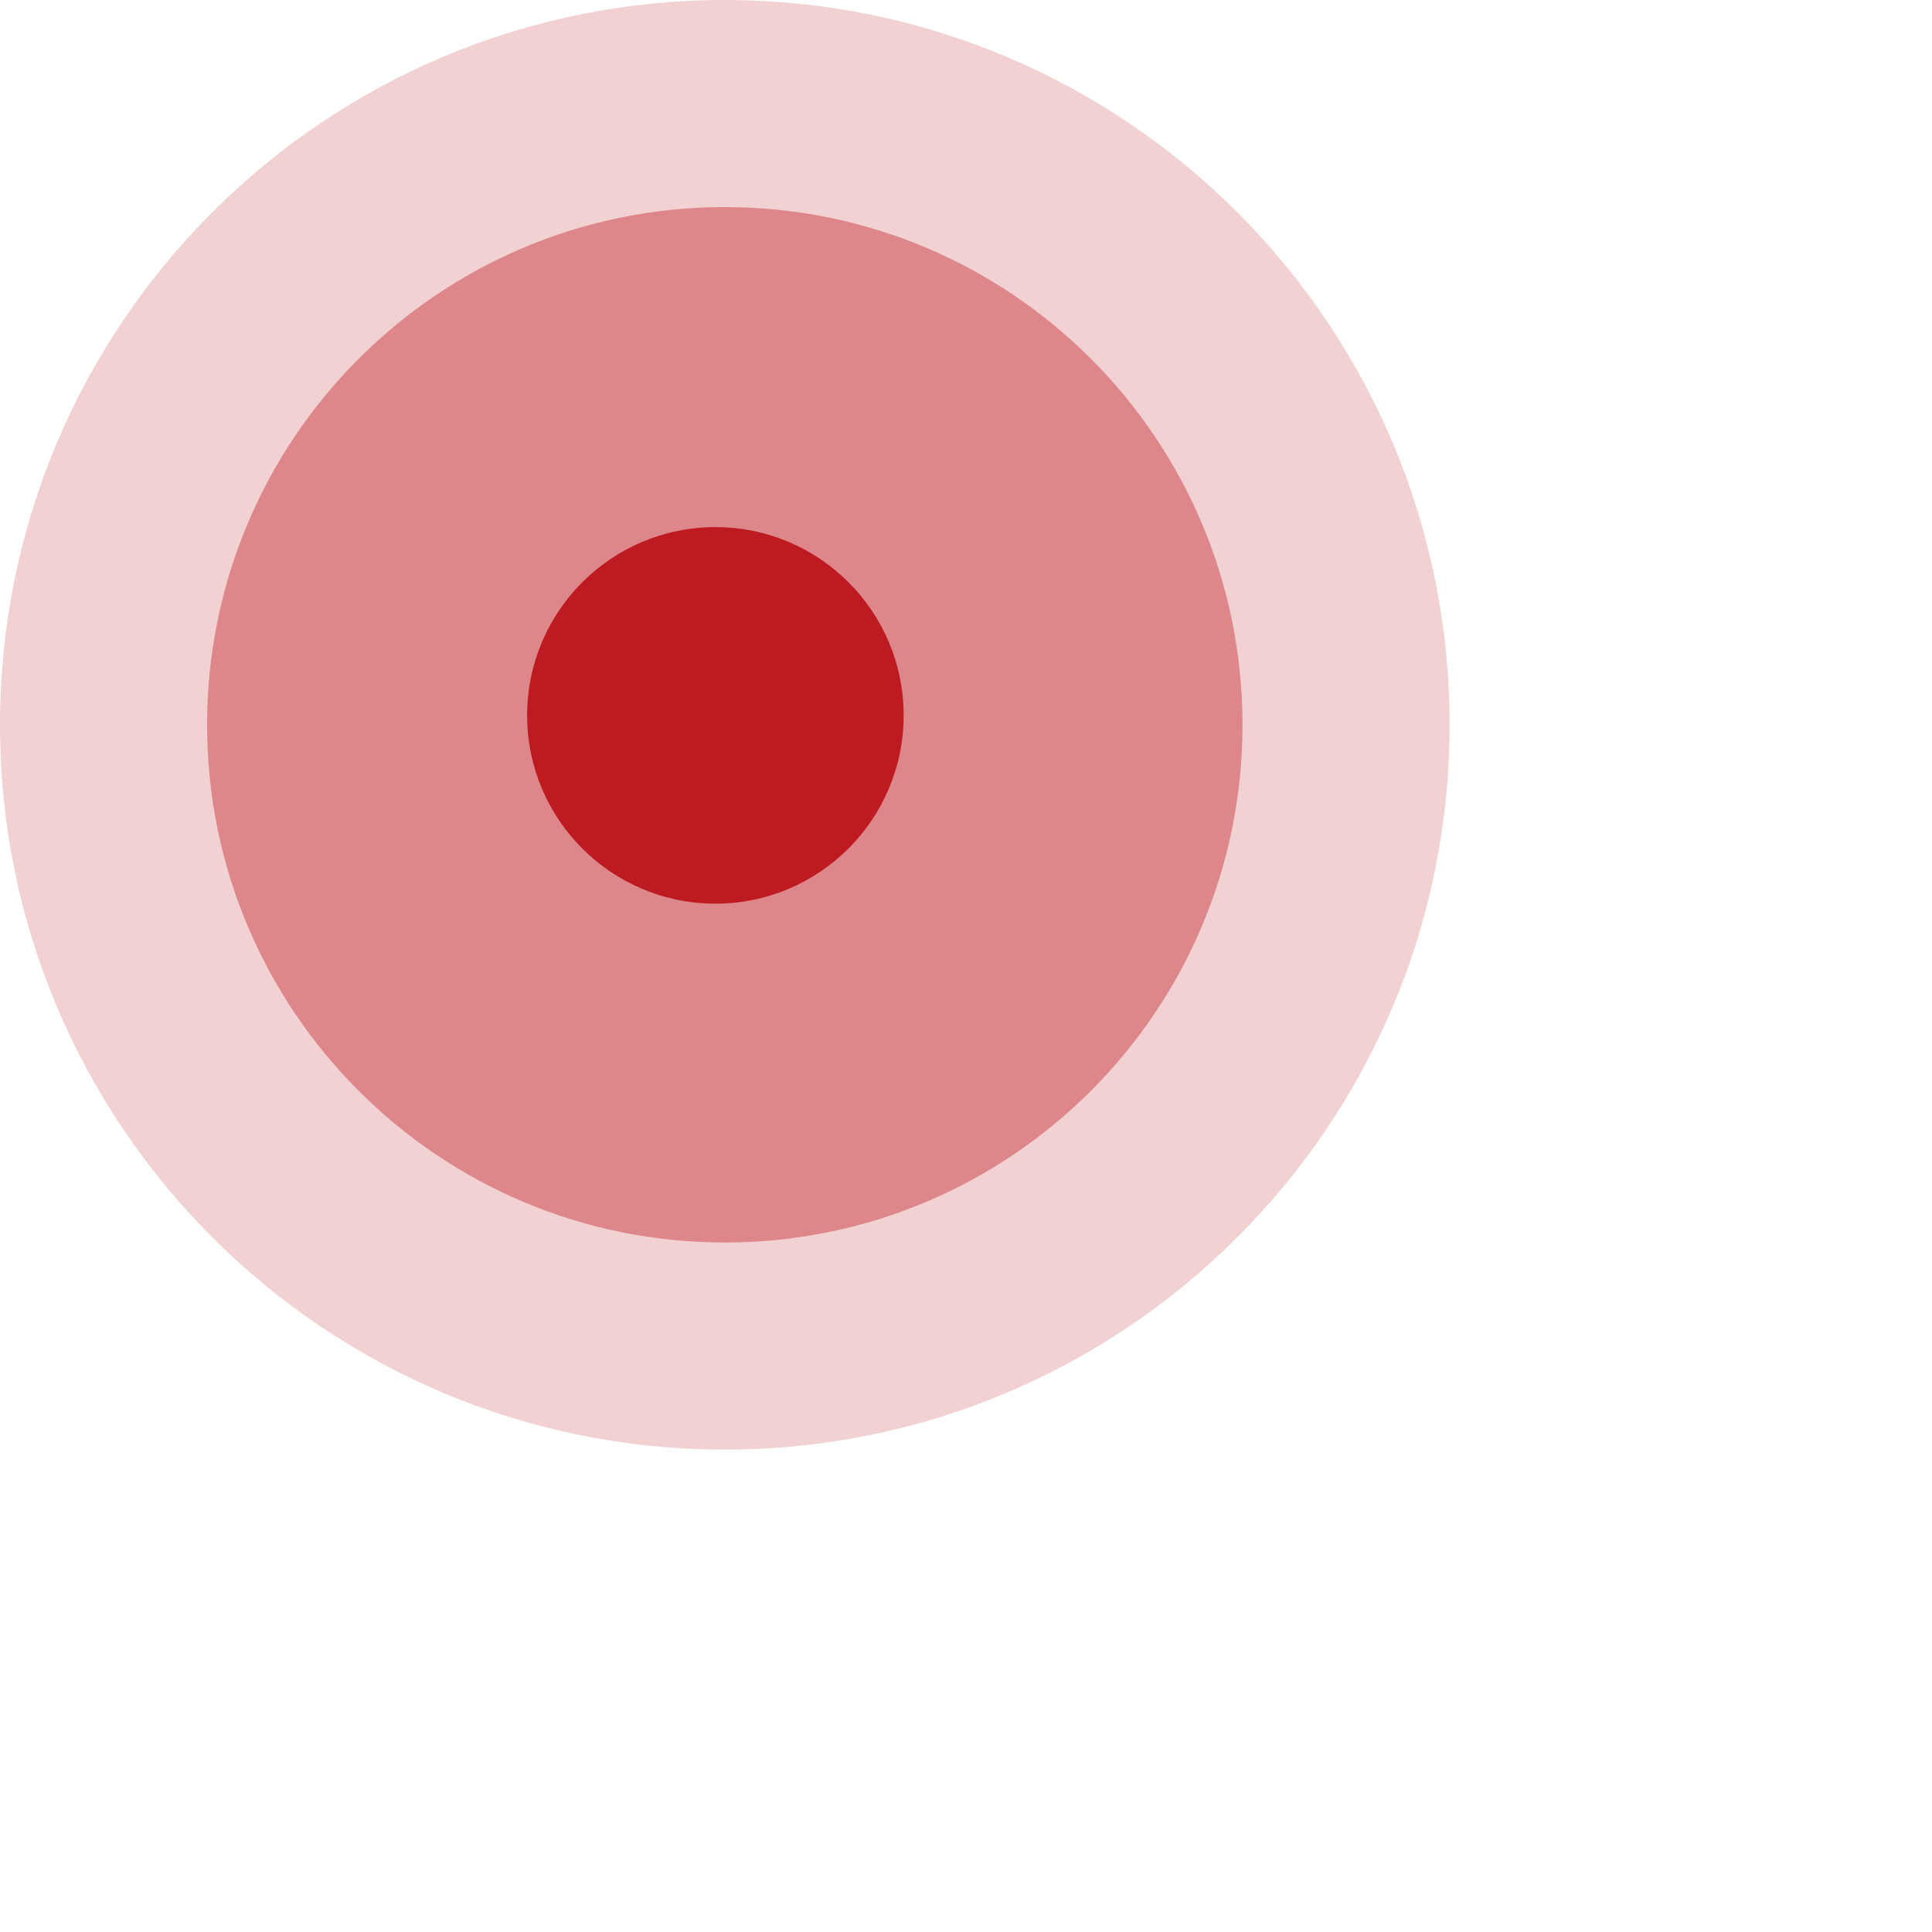 <svg 
 xmlns="http://www.w3.org/2000/svg"
 xmlns:xlink="http://www.w3.org/1999/xlink"
 width="1.069in" height="1.069in">
<path fill-rule="evenodd"  opacity="0.2" fill="rgb(190, 26, 33)"
 d="M38.500,-0.000 C59.763,-0.000 77.000,17.237 77.000,38.500 C77.000,59.763 59.763,77.000 38.500,77.000 C17.237,77.000 -0.000,59.763 -0.000,38.500 C-0.000,17.237 17.237,-0.000 38.500,-0.000 Z"/>
<path fill-rule="evenodd"  opacity="0.4" fill="rgb(190, 26, 33)"
 d="M38.500,11.000 C53.688,11.000 66.000,23.312 66.000,38.500 C66.000,53.688 53.688,66.000 38.500,66.000 C23.312,66.000 11.000,53.688 11.000,38.500 C11.000,23.312 23.312,11.000 38.500,11.000 Z"/>
<path fill-rule="evenodd"  fill="rgb(190, 26, 33)"
 d="M38.000,28.000 C43.523,28.000 48.000,32.477 48.000,38.000 C48.000,43.523 43.523,48.000 38.000,48.000 C32.477,48.000 28.000,43.523 28.000,38.000 C28.000,32.477 32.477,28.000 38.000,28.000 Z"/>
</svg>